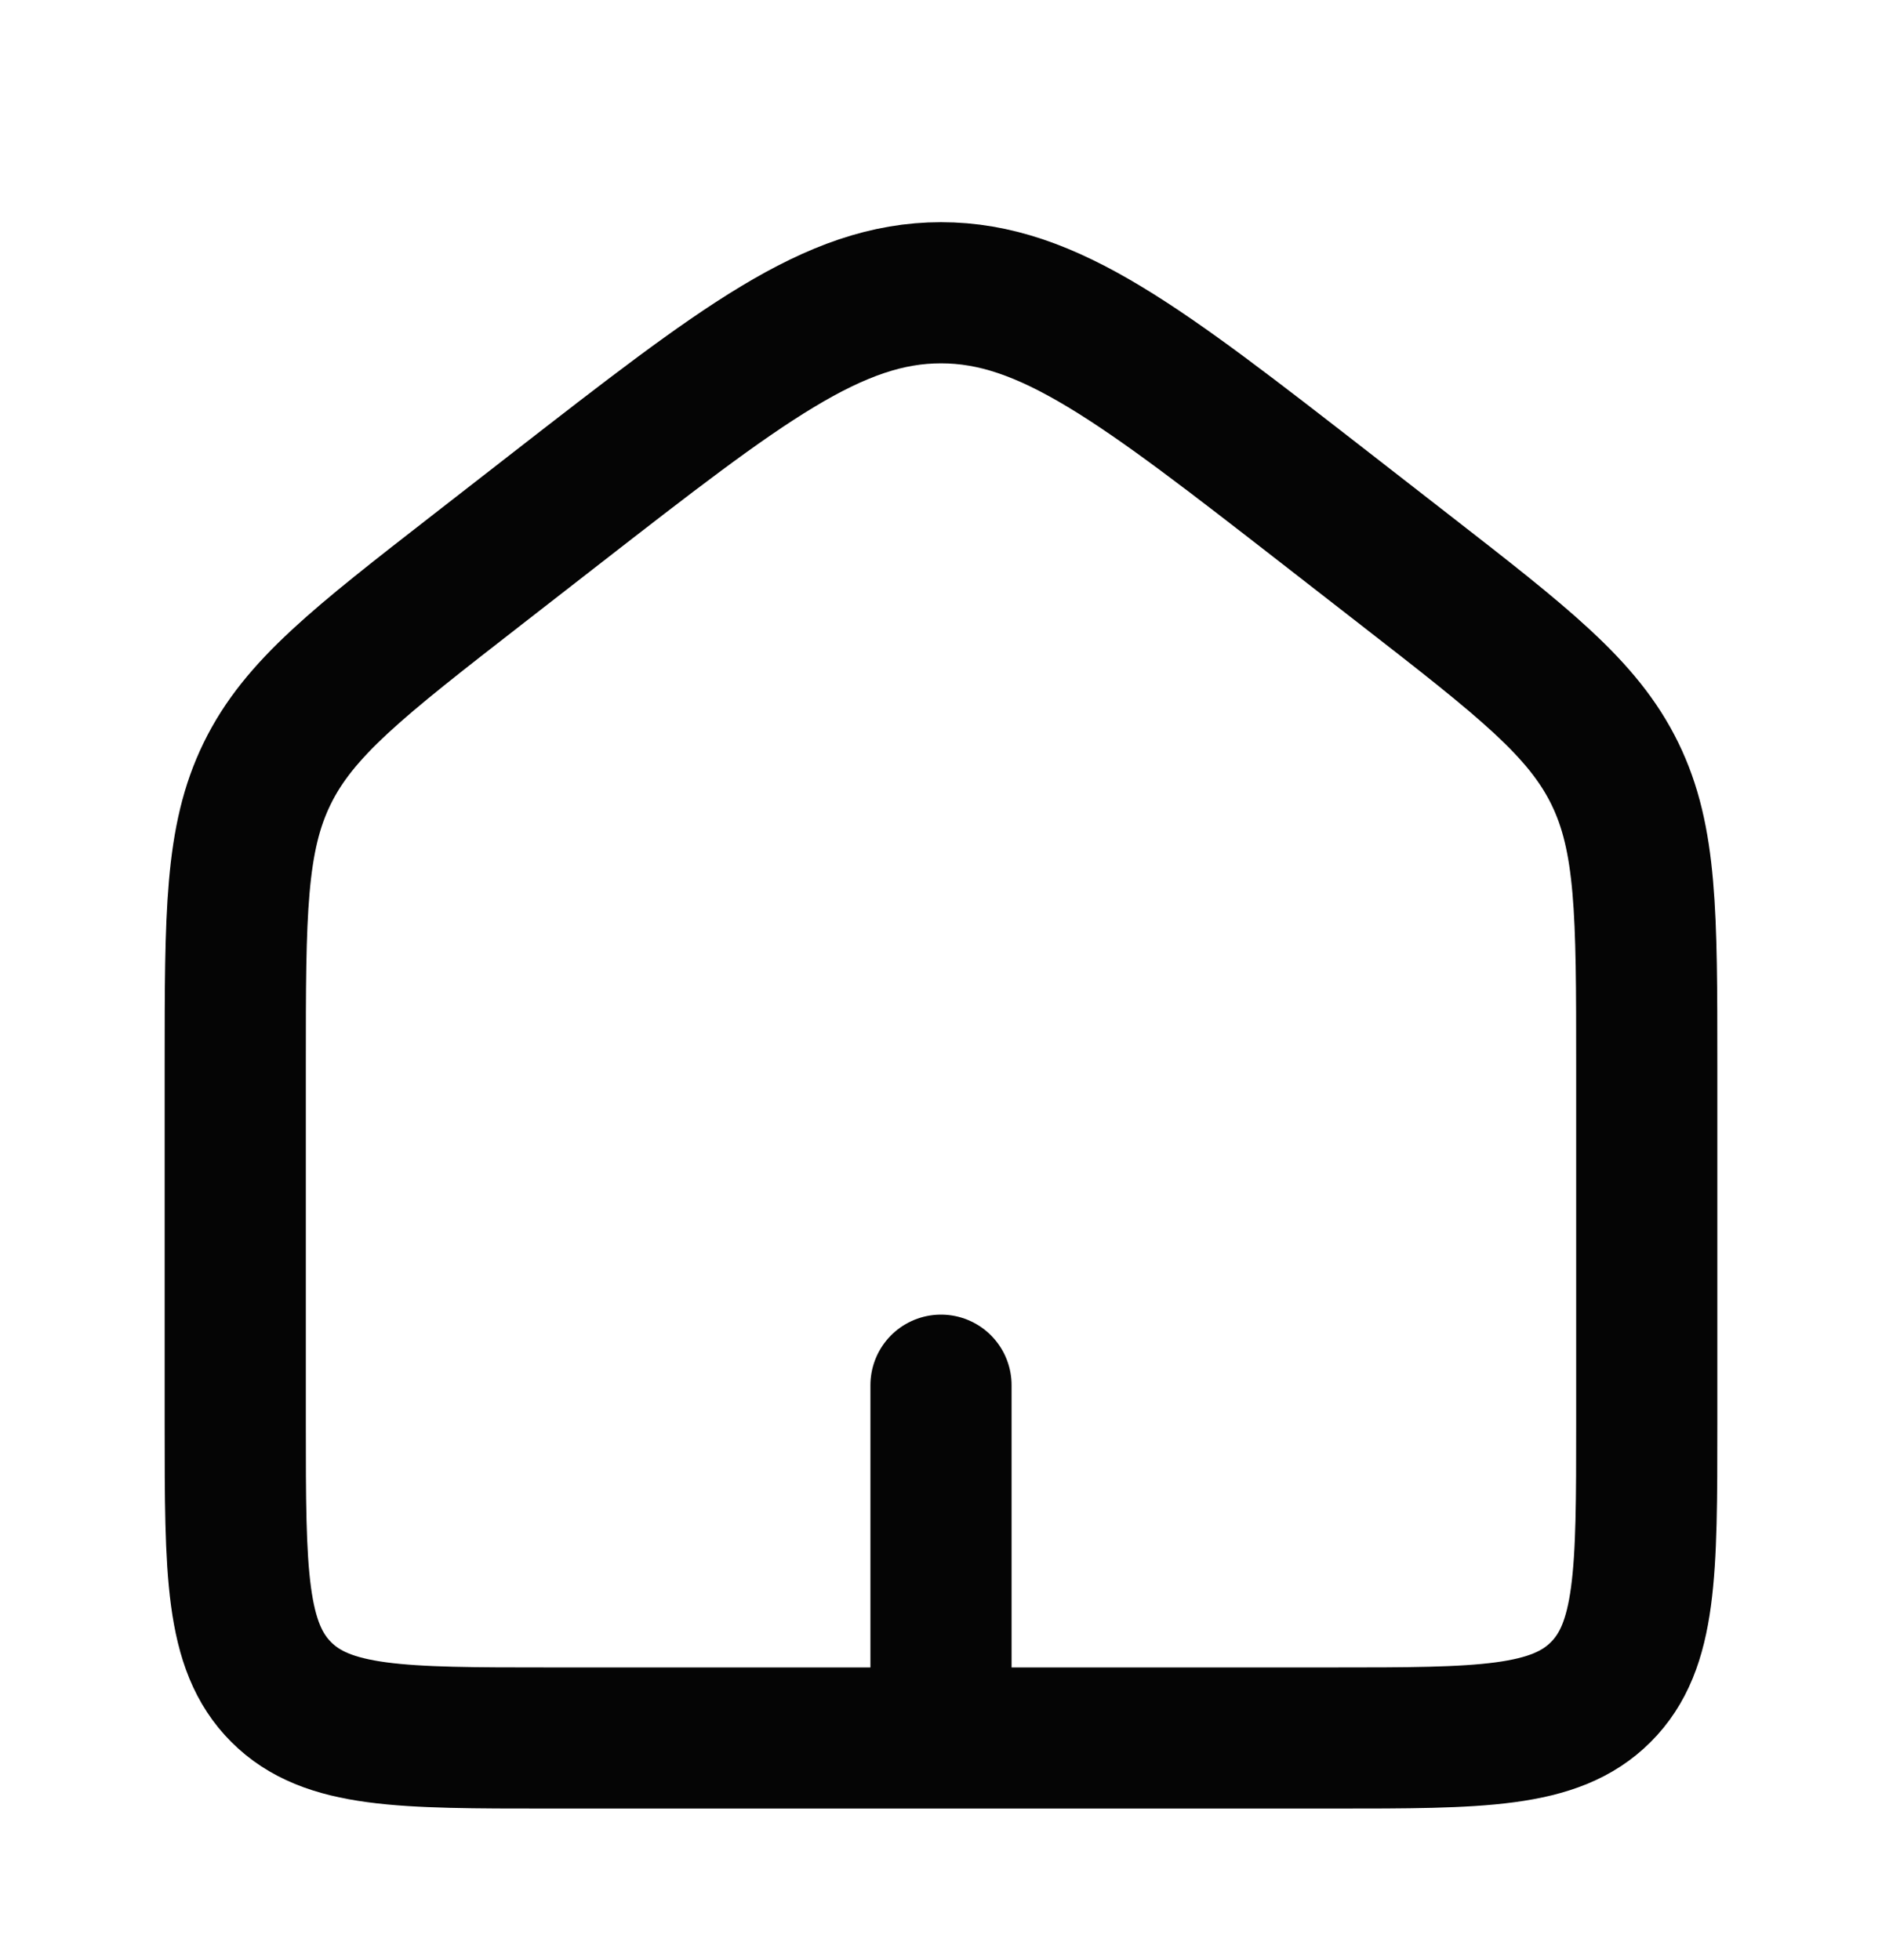 <svg width="24" height="25" viewBox="0 0 24 25" fill="none" xmlns="http://www.w3.org/2000/svg">
<path d="M21 18.167V13.579C21 11.658 21 10.697 20.593 9.866C20.186 9.034 19.428 8.444 17.912 7.265L16.912 6.487C14.552 4.652 13.372 3.734 12 3.734C10.628 3.734 9.448 4.652 7.088 6.487L6.088 7.265L6.088 7.265C4.572 8.444 3.813 9.034 3.407 9.866C3 10.697 3 11.658 3 13.579V18.167C3 20.052 3 20.995 3.586 21.581C4.172 22.167 5.114 22.167 7 22.167H8.5H15.5H17C18.886 22.167 19.828 22.167 20.414 21.581C21 20.995 21 20.052 21 18.167Z" stroke="#050505" stroke-width="1.8"/>
<path d="M12 21.667V17.667" stroke="#050505" stroke-width="1.8" stroke-linecap="round" stroke-linejoin="round"/>
</svg>
